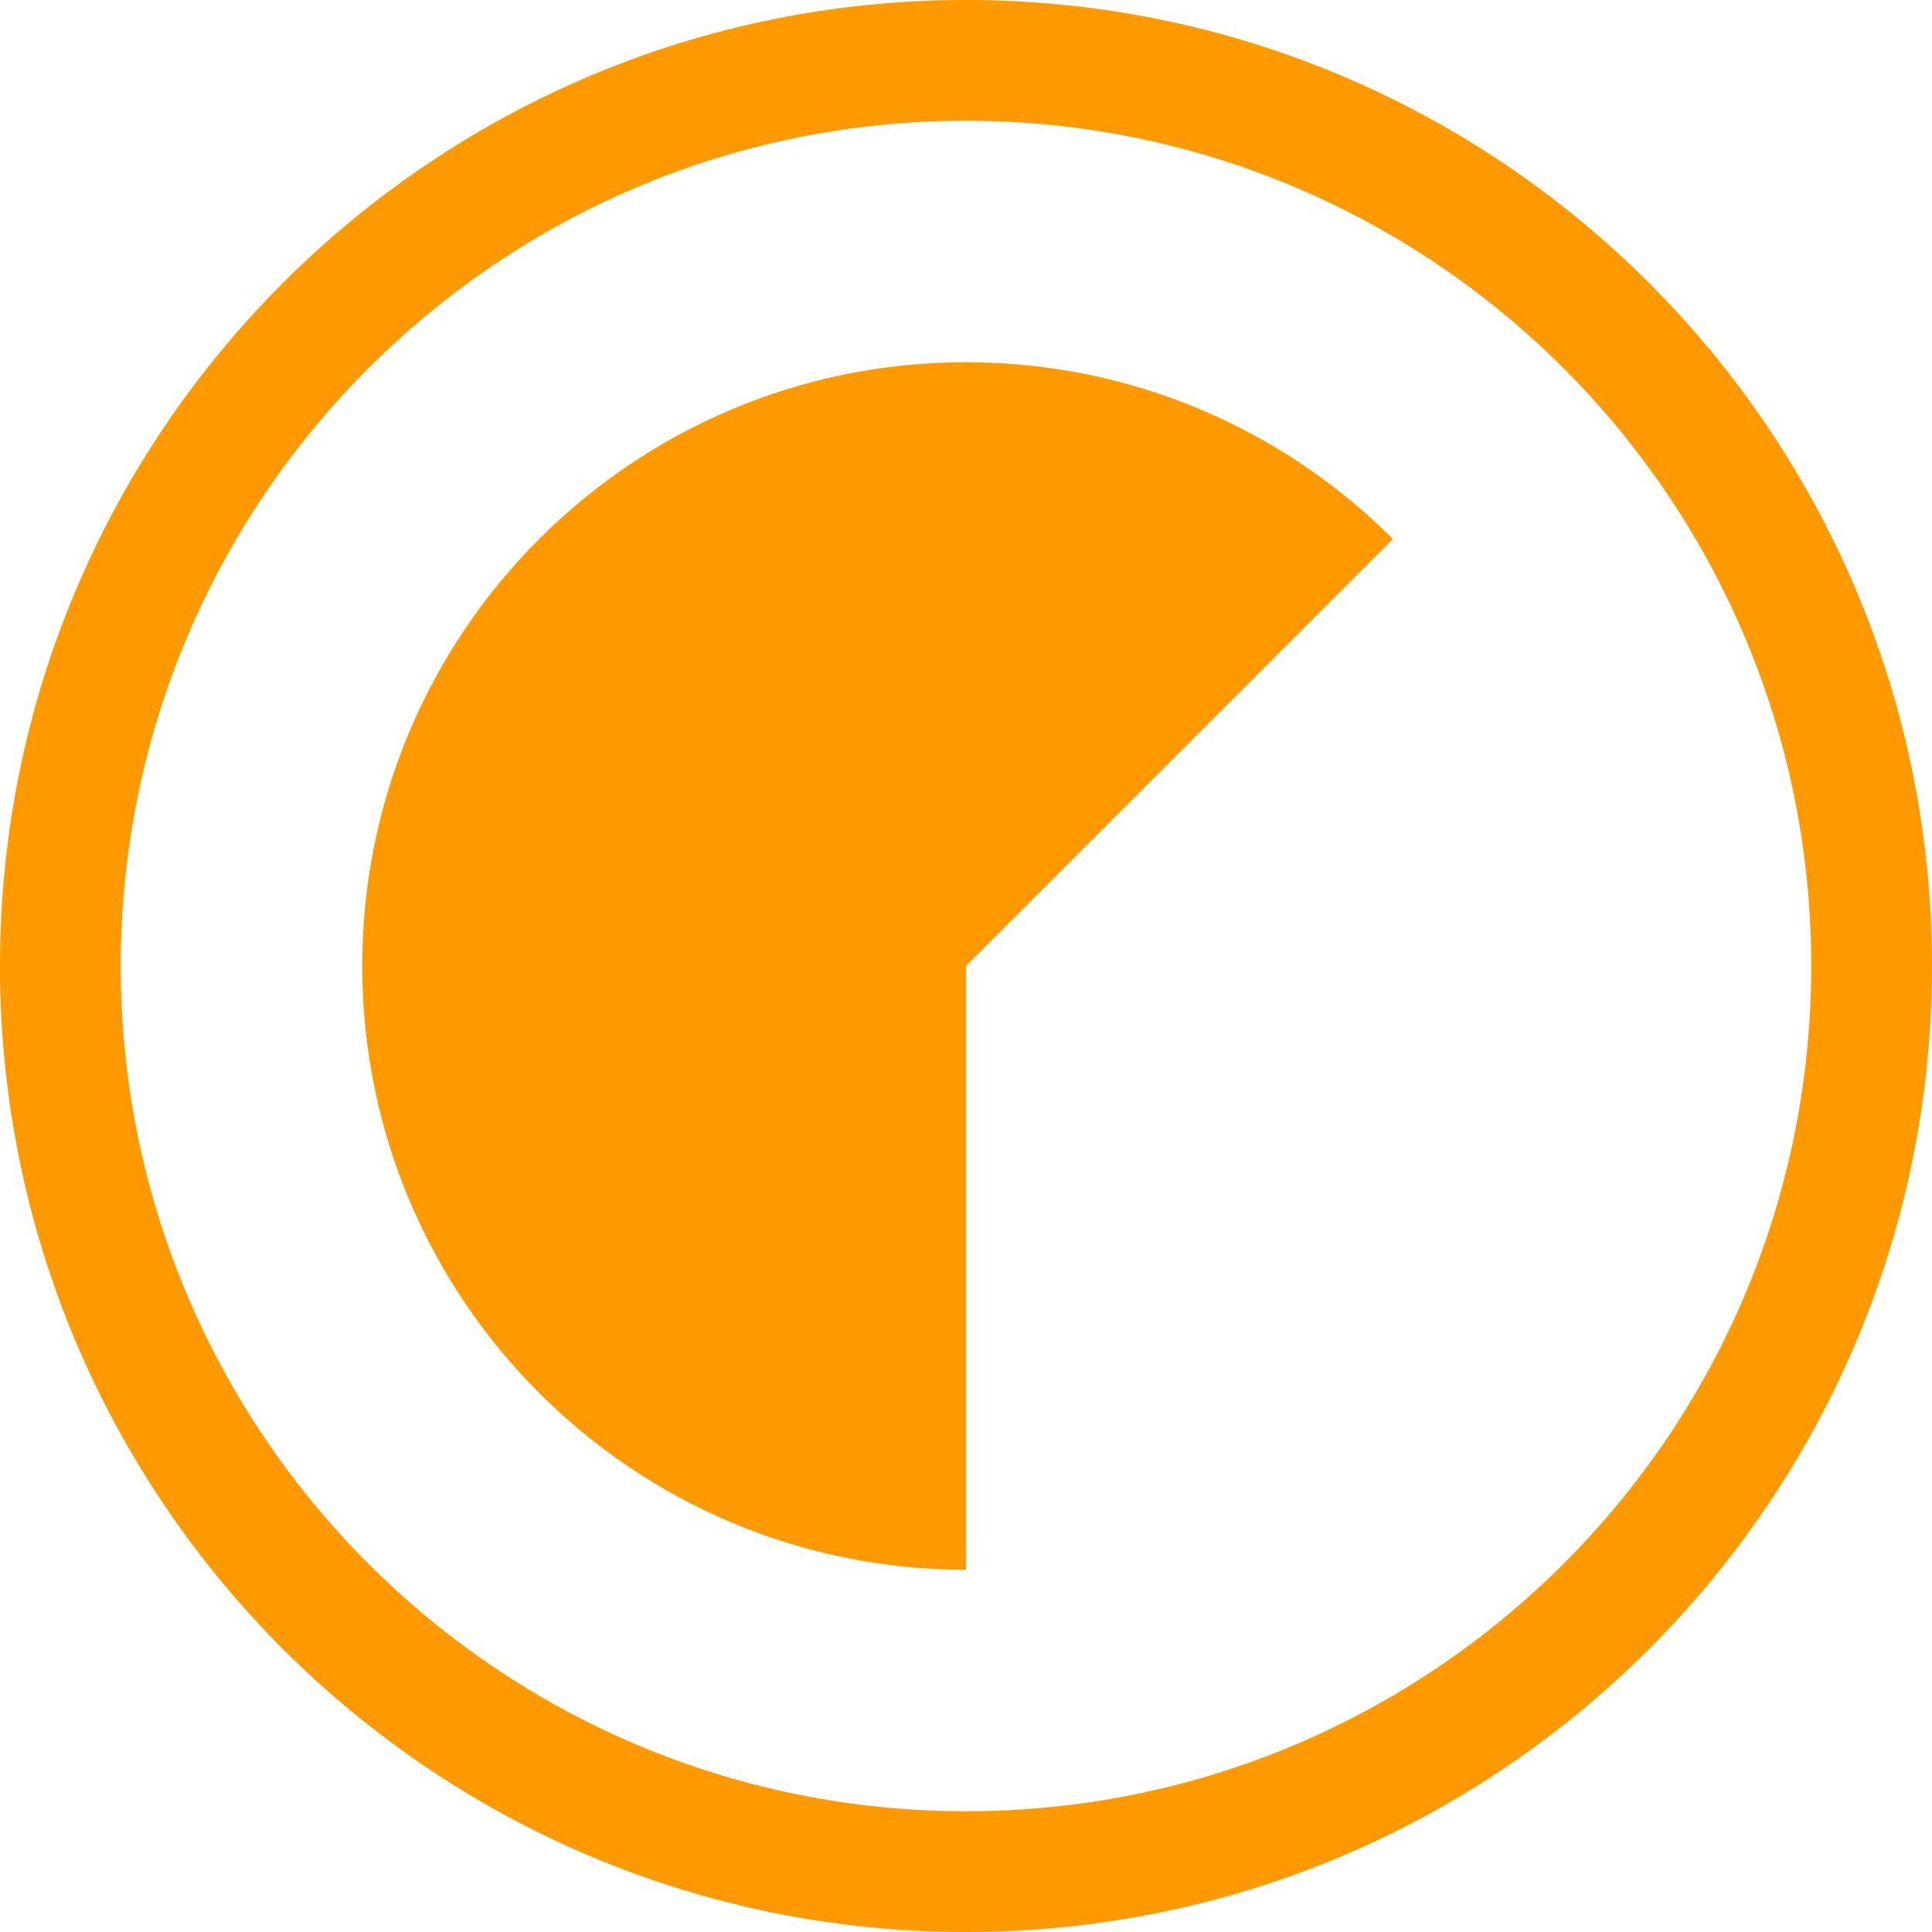 <svg xmlns="http://www.w3.org/2000/svg" fill="none" viewBox="0 0 16 16"><path fill="#F90" fill-rule="evenodd" d="M8 15C11.866 15 15 11.866 15 8C15 4.134 11.866 1 8 1C4.134 1 1 4.134 1 8C1 11.866 4.134 15 8 15ZM8 16C12.418 16 16 12.418 16 8C16 3.582 12.418 0 8 0C3.582 0 0 3.582 0 8C0 12.418 3.582 16 8 16Z" clip-rule="evenodd"/><path fill="#F90" fill-rule="evenodd" d="M11.536 4.464L8 8V13C5.239 13 3 10.761 3 8C3 5.239 5.239 3 8 3C9.381 3 10.631 3.56 11.536 4.464Z" clip-rule="evenodd"/></svg>
